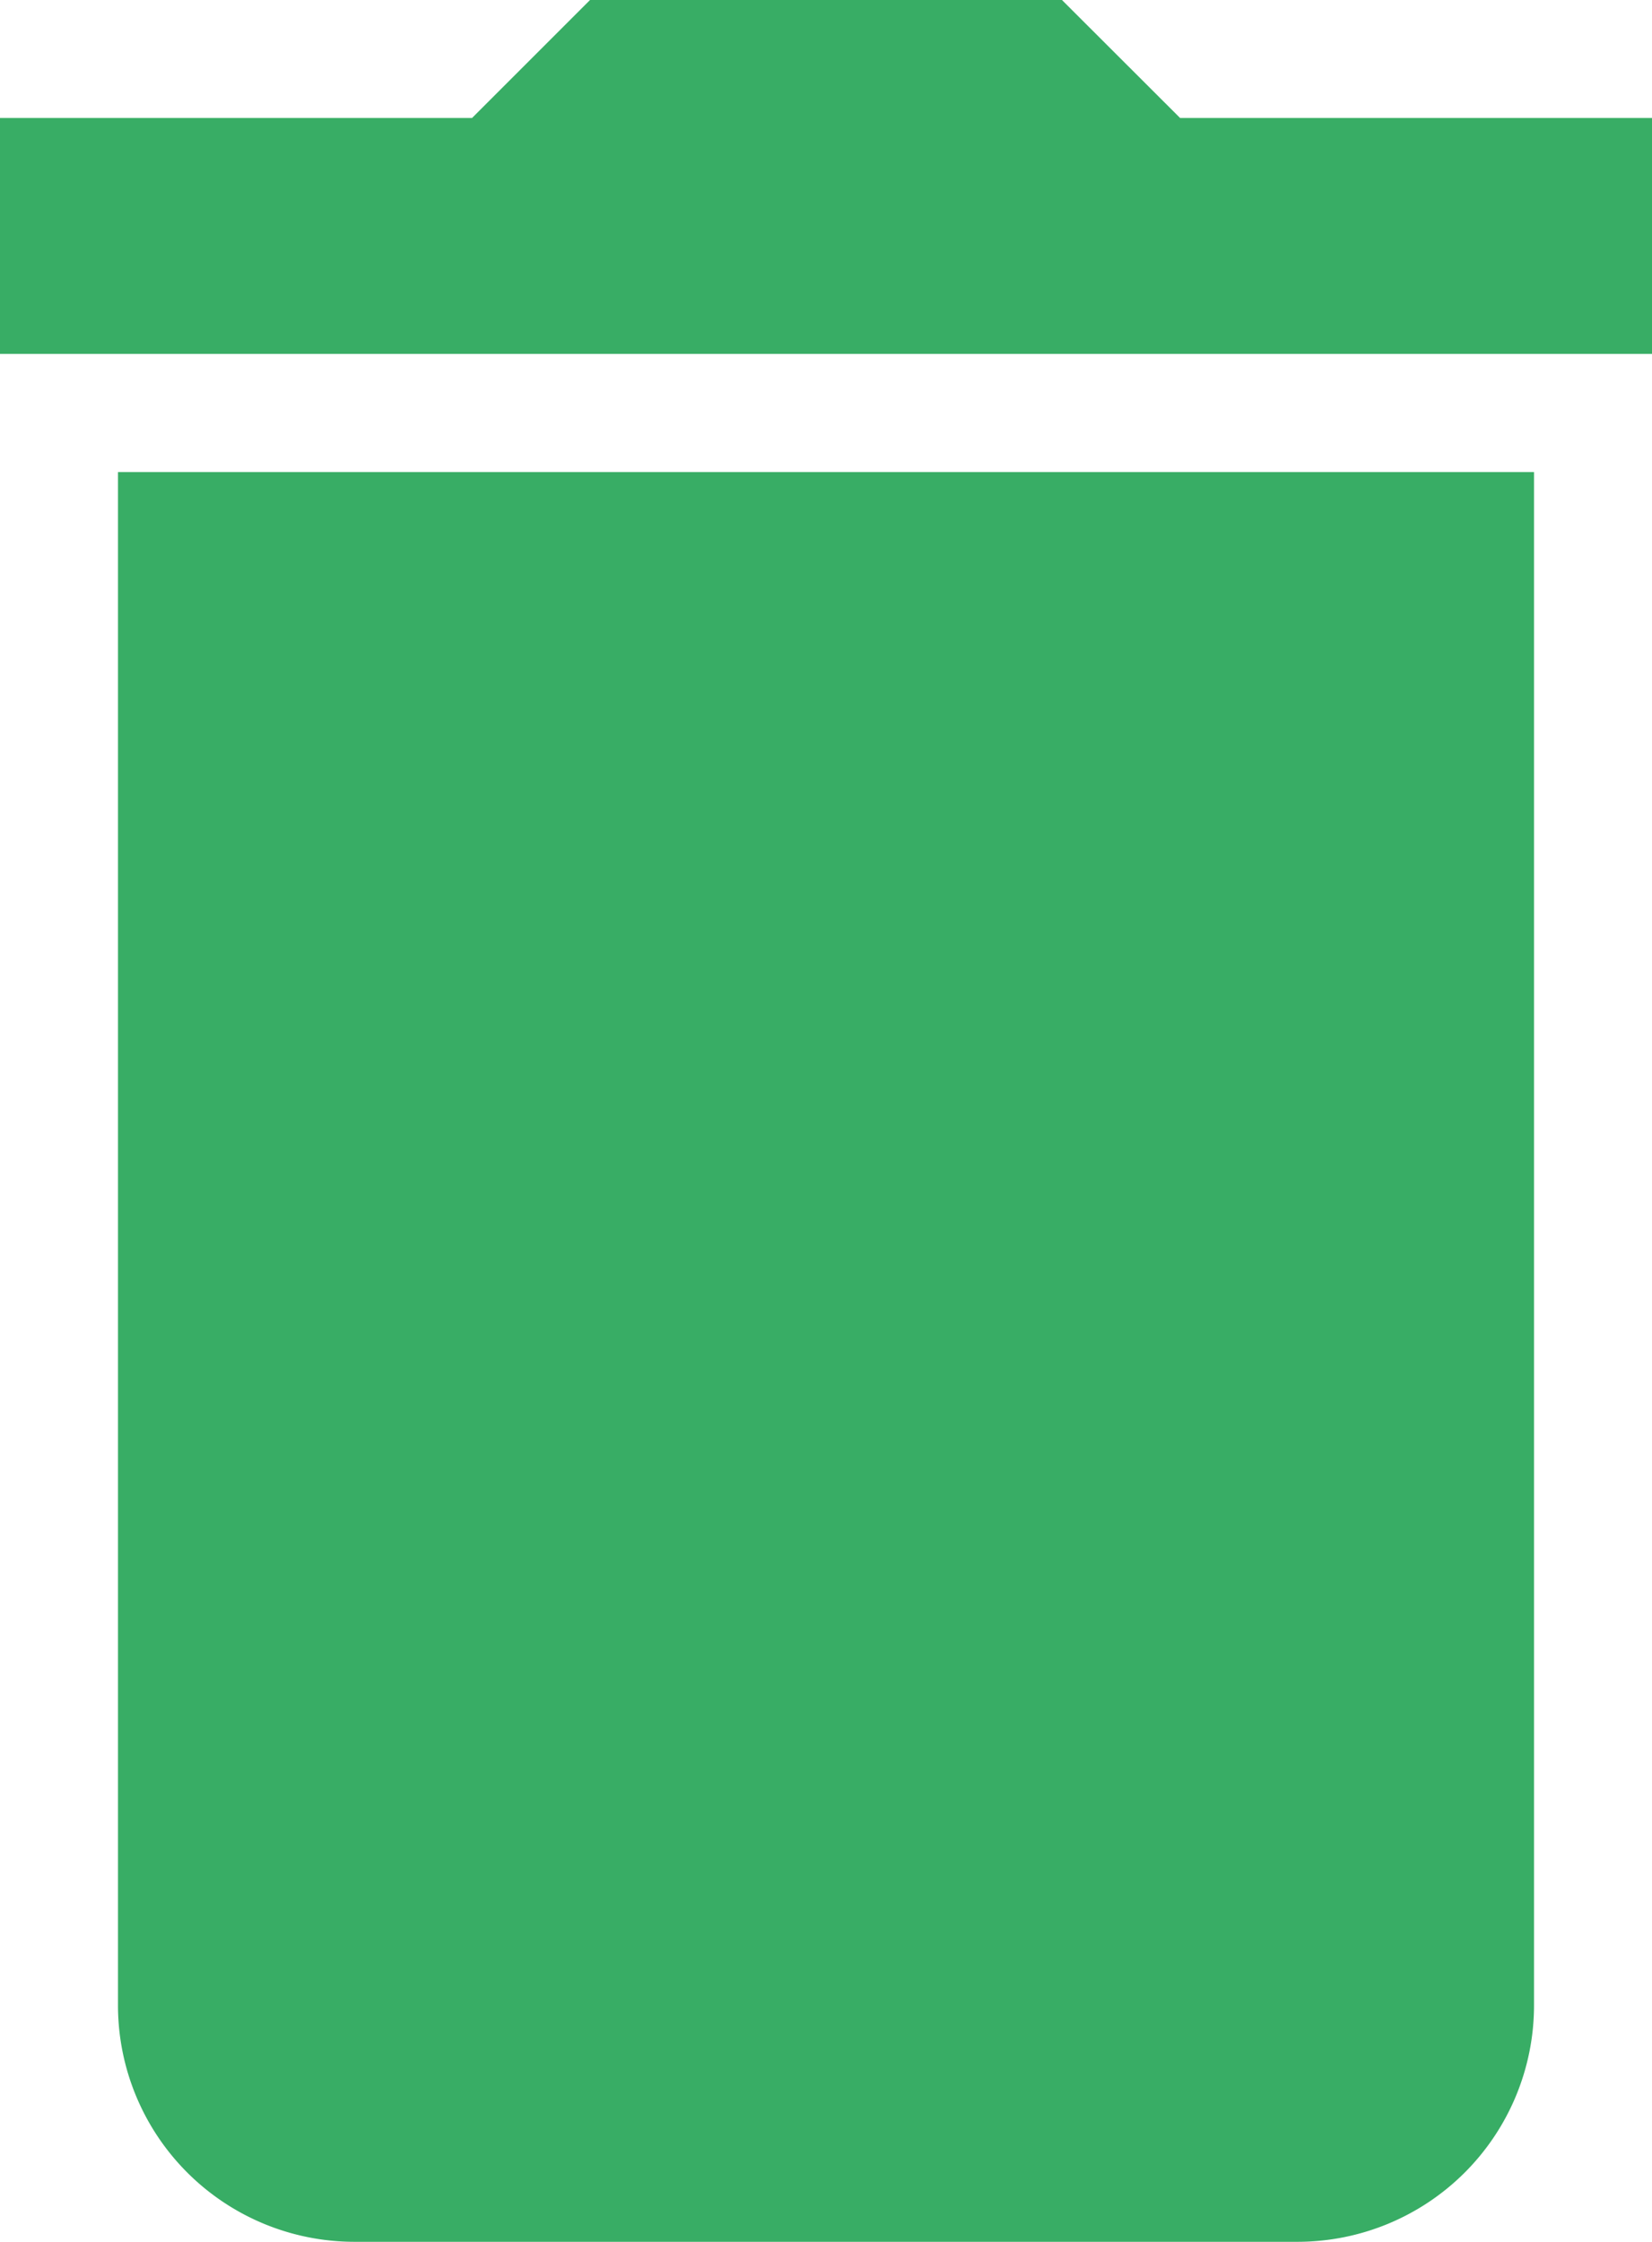 <svg id="icons8-trash" xmlns="http://www.w3.org/2000/svg" width="12" height="16.285" viewBox="0 0 12 16.285">
  <path id="Shape" d="M2.571,16.285A1.718,1.718,0,0,1,.857,14.571V3.429H11.143V14.571a1.718,1.718,0,0,1-1.715,1.714ZM0,2.571V.857H3.429L4.286,0H7.714l.858.857H12V2.571Z" fill="#38ad65"/>
</svg>
